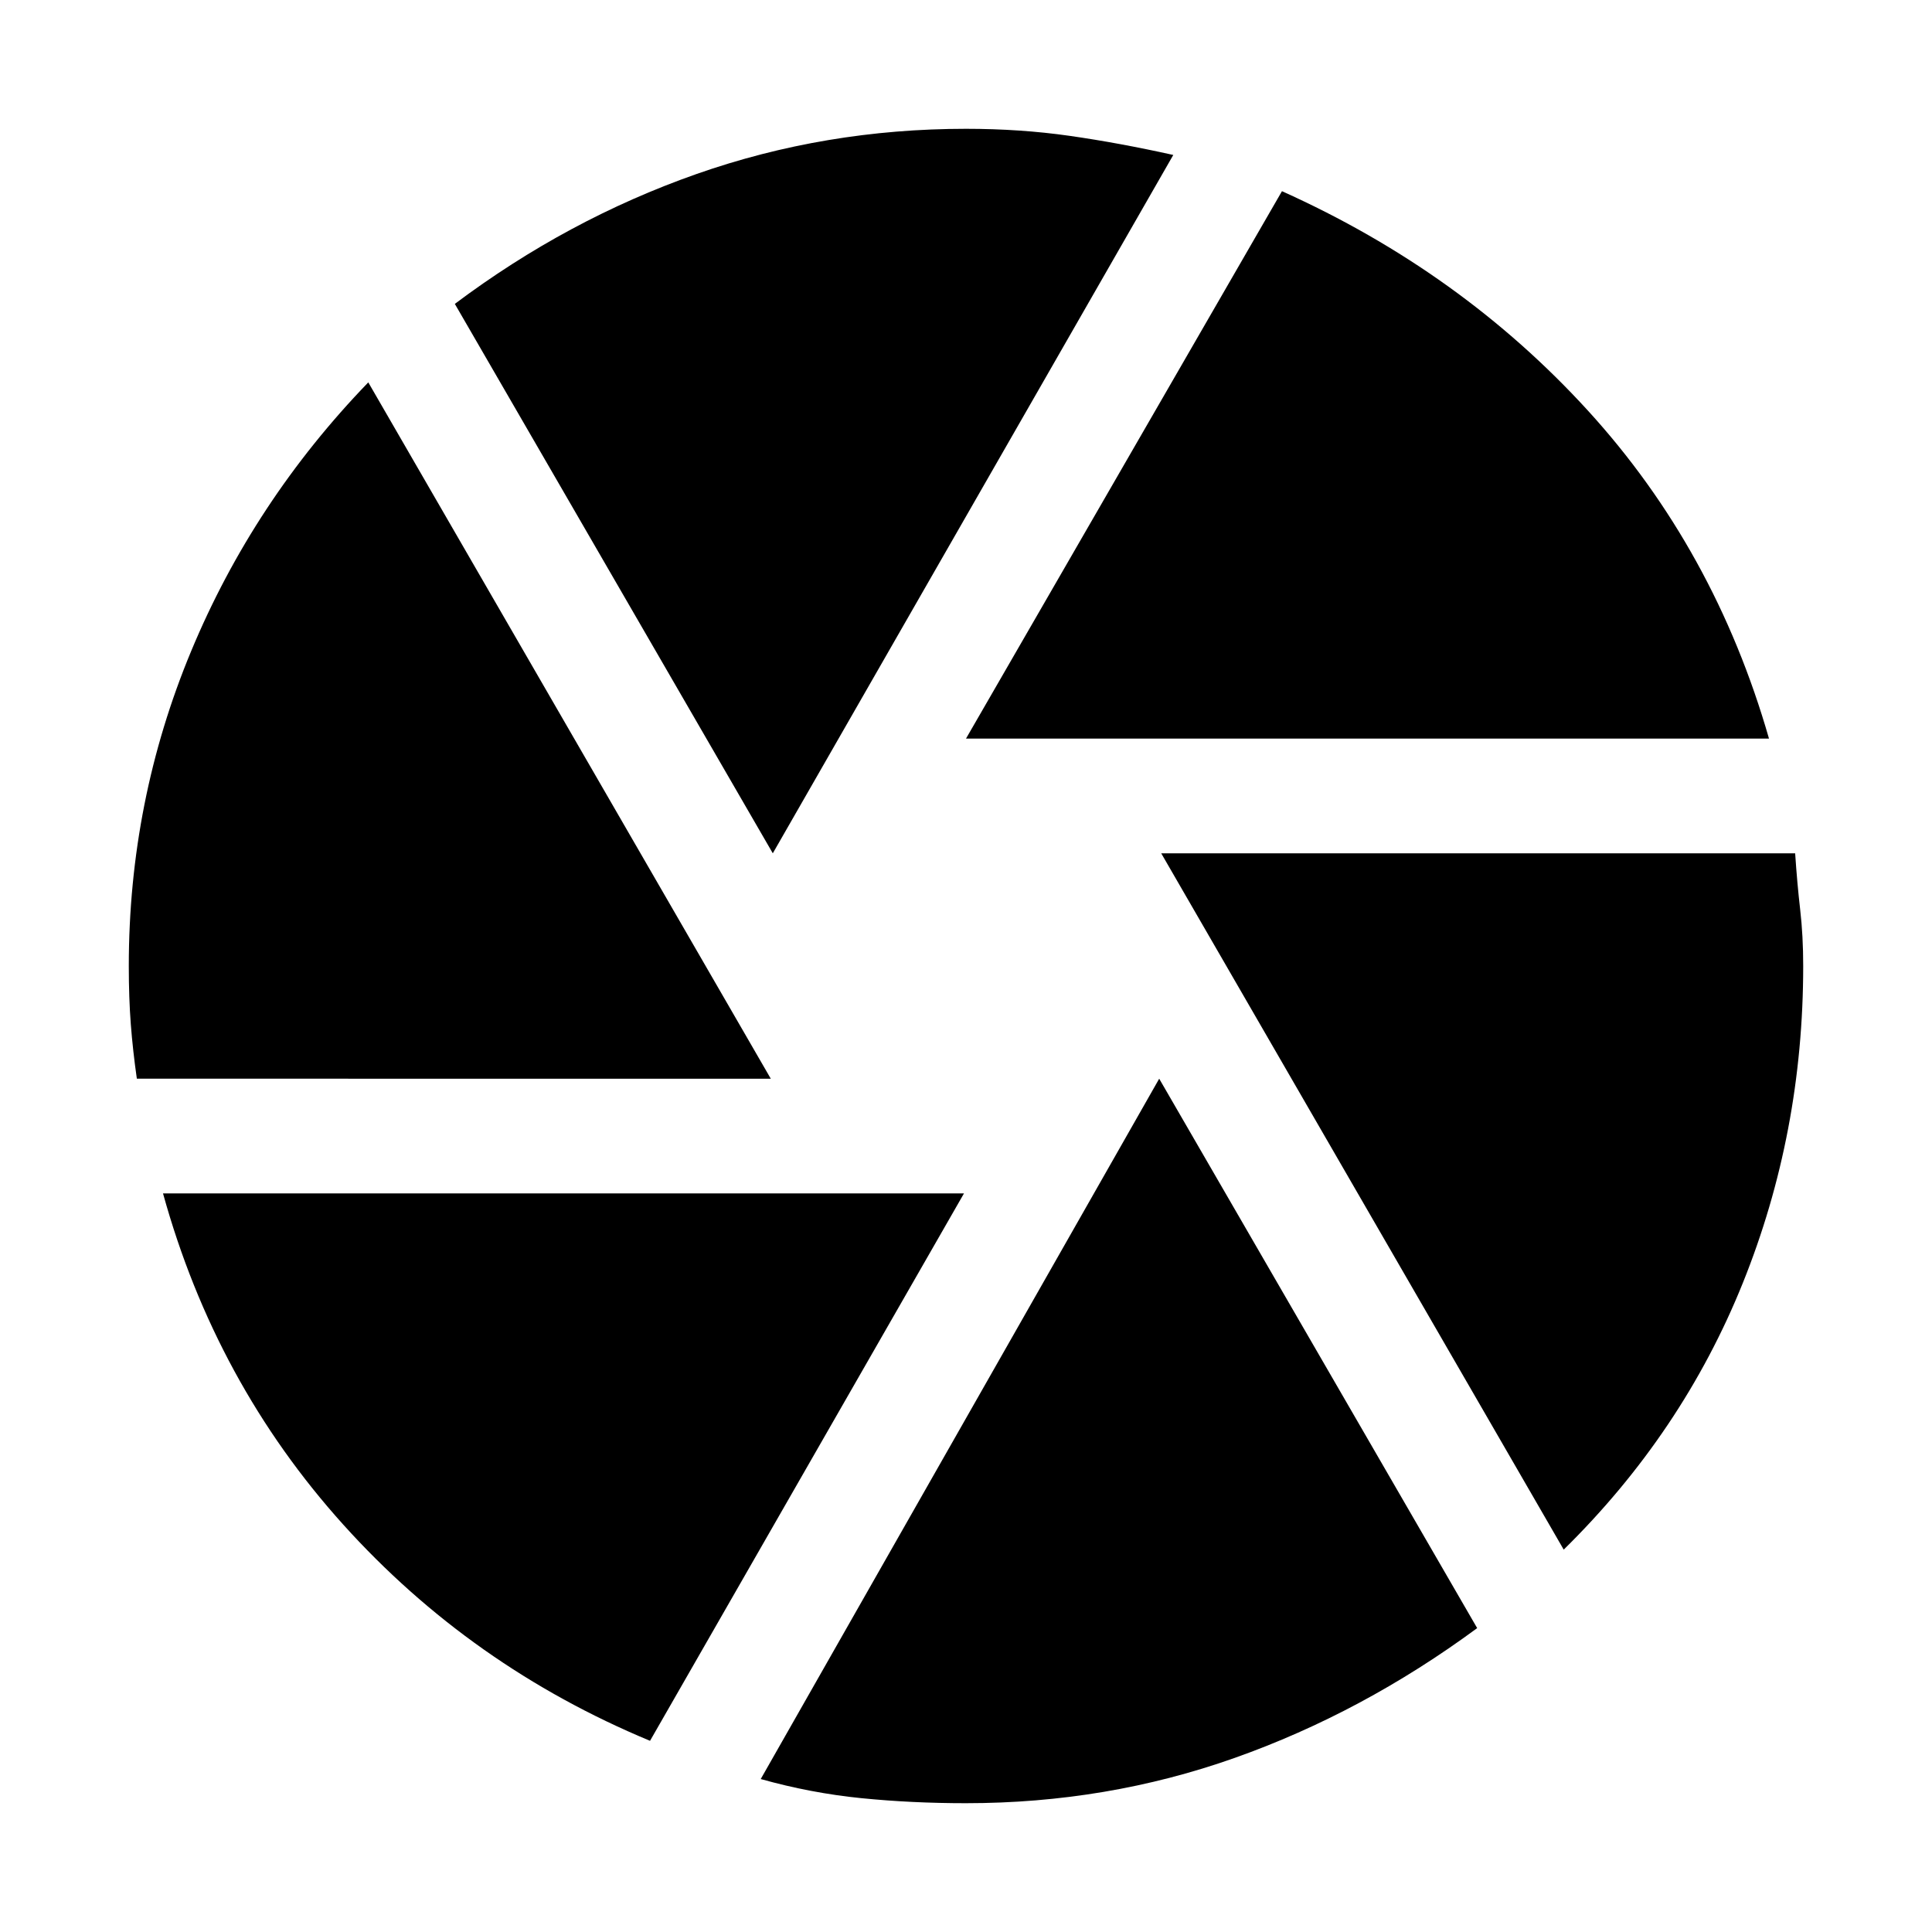 <svg xmlns="http://www.w3.org/2000/svg" height="20" viewBox="0 -960 960 960" width="20"><path d="m480-593 157-272q89 40 152 109t90 163H480Zm-96 57L226-809q56-42 120-64.5T480-896q27 0 51.5 3.5T583-883L384-536ZM68-424q-2-14-3-27t-1-29q0-82 31-156.5T183-770l200 346H68ZM323-95q-89-37-152.5-107.5T81-367h398L323-95Zm157 31q-27 0-52-2.5T378-76l198-348 158 273q-57 42-120.5 64.5T480-64Zm297-126L577-536h315q1 15 2.5 28t1.5 28q0 83-30 157.5T777-190Z"/></svg>